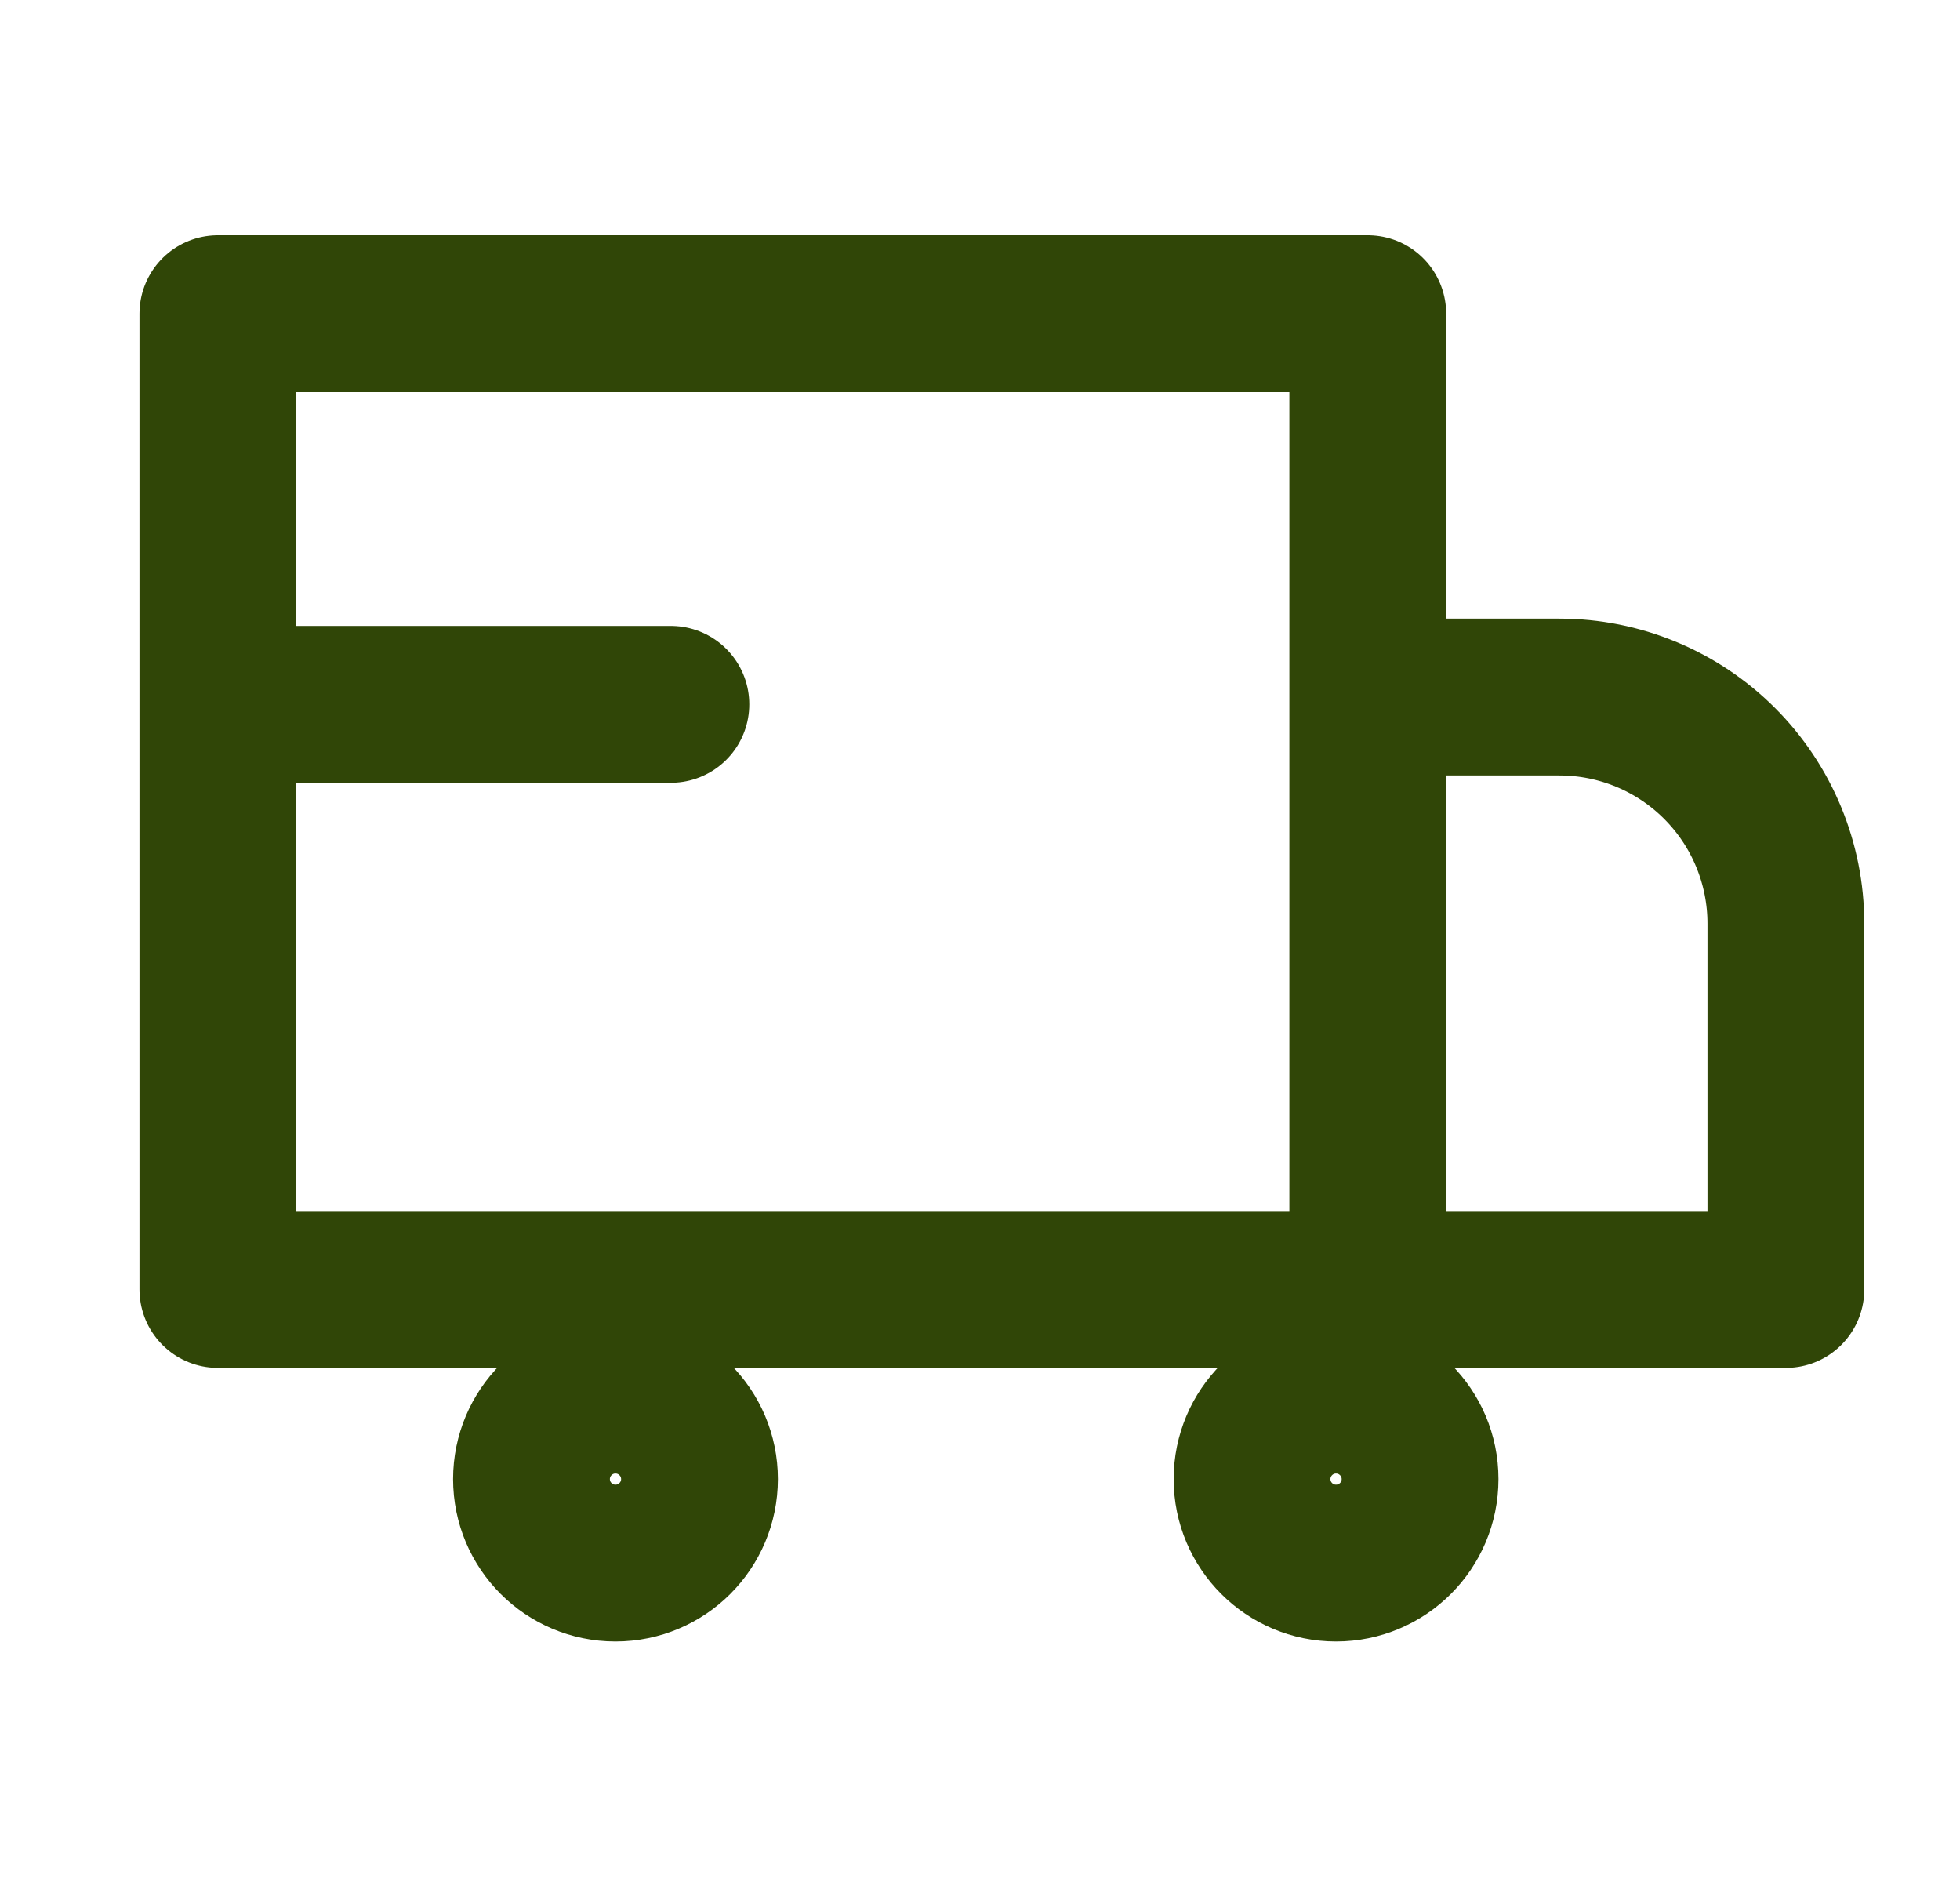 <svg width="25" height="24" viewBox="0 0 25 24" fill="none" xmlns="http://www.w3.org/2000/svg">
<path d="M17.446 16.444V4H2.779V16.444H17.446ZM17.446 16.444H22.779V11.778C22.779 11.012 22.475 10.277 21.933 9.735C21.391 9.193 20.657 8.889 19.89 8.889H17.446V16.444ZM3.224 8.982H8.557M8.922 18.862C8.922 19.454 8.442 19.933 7.85 19.933C7.259 19.933 6.779 19.454 6.779 18.862C6.779 18.271 7.259 17.791 7.85 17.791C8.442 17.791 8.922 18.271 8.922 18.862ZM18.113 18.862C18.113 19.454 17.633 19.933 17.041 19.933C16.45 19.933 15.97 19.454 15.97 18.862C15.97 18.271 16.45 17.791 17.041 17.791C17.633 17.791 18.113 18.271 18.113 18.862Z" stroke="#304607" stroke-width="2" stroke-linecap="round" stroke-linejoin="round"/>
</svg>
